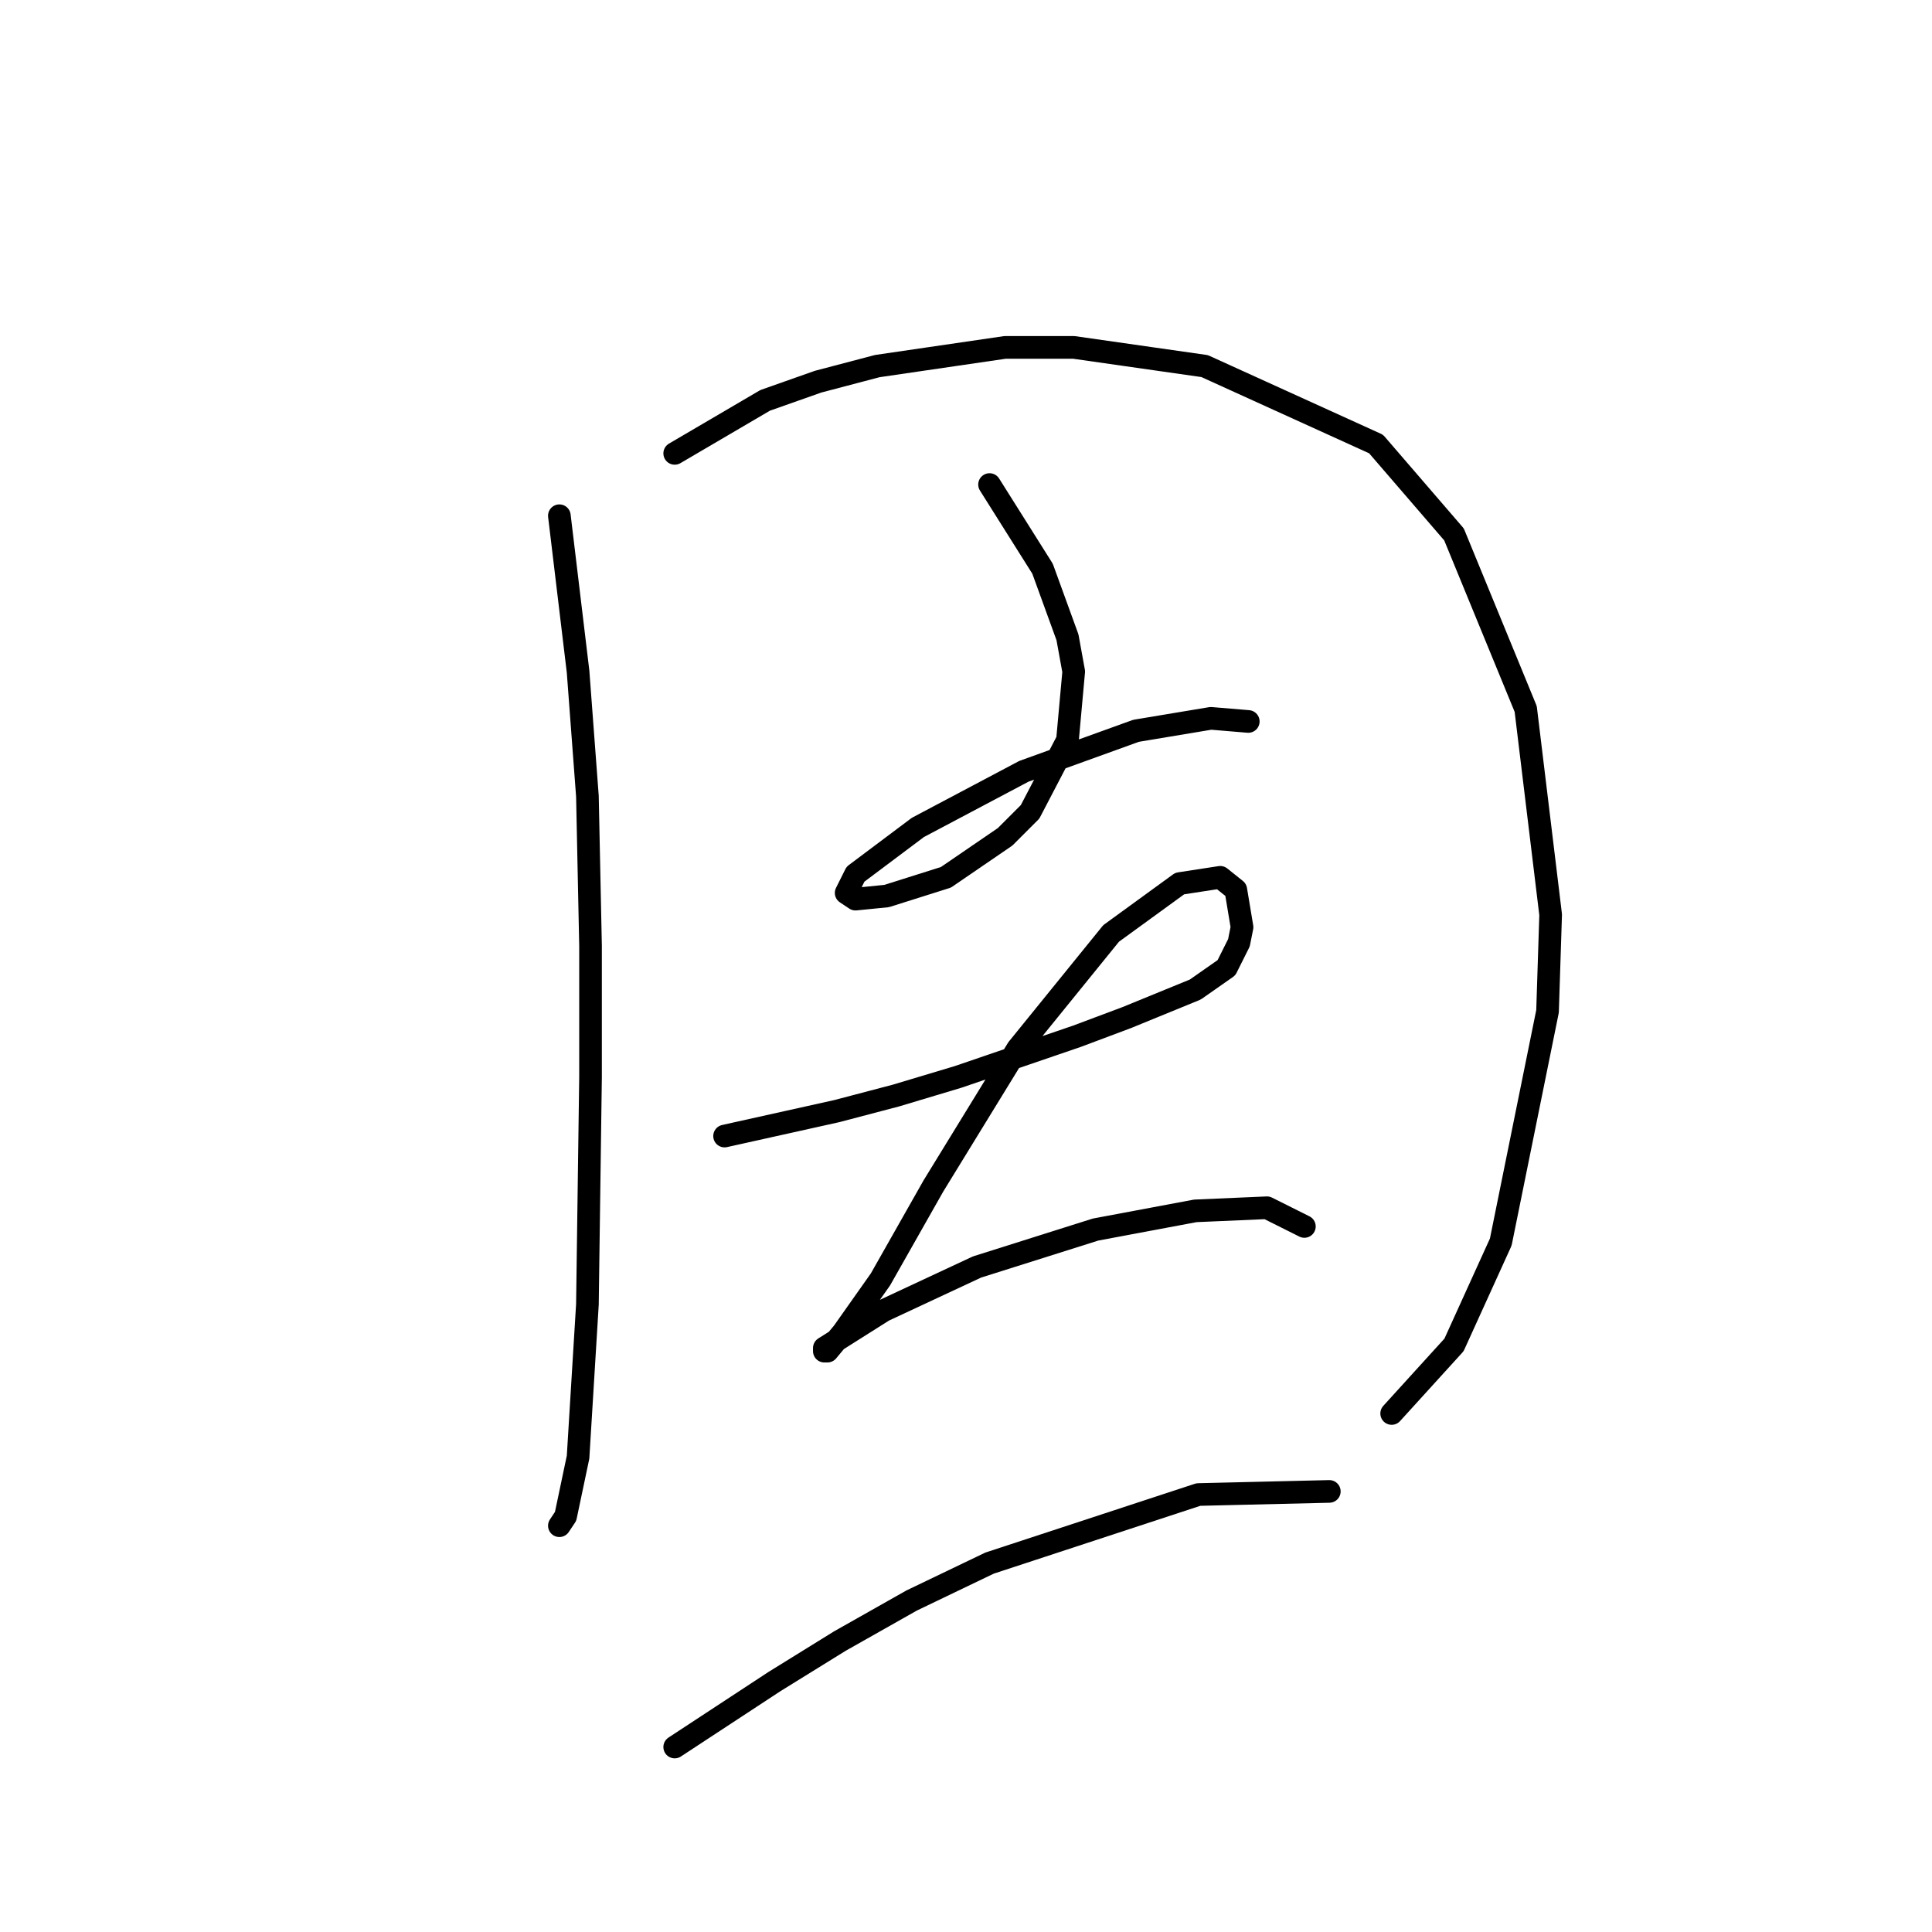 <?xml version="1.0" standalone="no"?>
    <svg width="256" height="256" xmlns="http://www.w3.org/2000/svg" version="1.1">
    <polyline stroke="black" stroke-width="3" stroke-linecap="round" fill="transparent" stroke-linejoin="round" points="74.119 68.336 76.597 88.988 77.836 105.51 78.249 125.336 78.249 142.685 77.836 172.837 76.597 193.077 74.945 200.925 74.119 202.164 74.119 202.164 " />
        <polyline stroke="black" stroke-width="3" stroke-linecap="round" fill="transparent" stroke-linejoin="round" points="89.402 60.075 101.38 53.053 108.402 50.574 116.25 48.509 133.185 46.031 142.272 46.031 159.62 48.509 182.338 58.835 192.664 70.814 202.164 93.945 205.469 121.206 205.056 134.011 198.86 164.576 192.664 178.207 184.403 187.294 184.403 187.294 " />
        <polyline stroke="black" stroke-width="3" stroke-linecap="round" fill="transparent" stroke-linejoin="round" points="131.12 64.205 138.142 75.357 141.446 84.444 142.272 88.988 141.446 98.075 136.489 107.575 133.185 110.88 125.337 116.249 117.489 118.728 113.359 119.141 112.119 118.315 113.359 115.836 121.62 109.641 135.663 102.206 150.533 96.836 160.446 95.184 165.403 95.597 165.403 95.597 " />
        <polyline stroke="black" stroke-width="3" stroke-linecap="round" fill="transparent" stroke-linejoin="round" points="96.01 150.533 110.88 147.228 118.728 145.163 126.989 142.685 142.685 137.315 149.294 134.837 158.381 131.119 162.512 128.228 164.164 124.923 164.577 122.858 163.751 117.902 161.686 116.249 156.316 117.075 147.229 123.684 134.837 138.967 123.685 157.141 116.663 169.533 111.706 176.555 109.641 179.033 109.228 179.033 109.228 178.62 117.076 173.663 129.468 167.881 145.164 162.924 158.381 160.446 167.881 160.033 172.838 162.511 172.838 162.511 " />
        <polyline stroke="black" stroke-width="3" stroke-linecap="round" fill="transparent" stroke-linejoin="round" points="89.402 231.49 102.619 222.816 111.293 217.447 120.794 212.077 131.12 207.12 158.794 198.033 176.142 197.62 176.142 197.62 " />
        </svg>